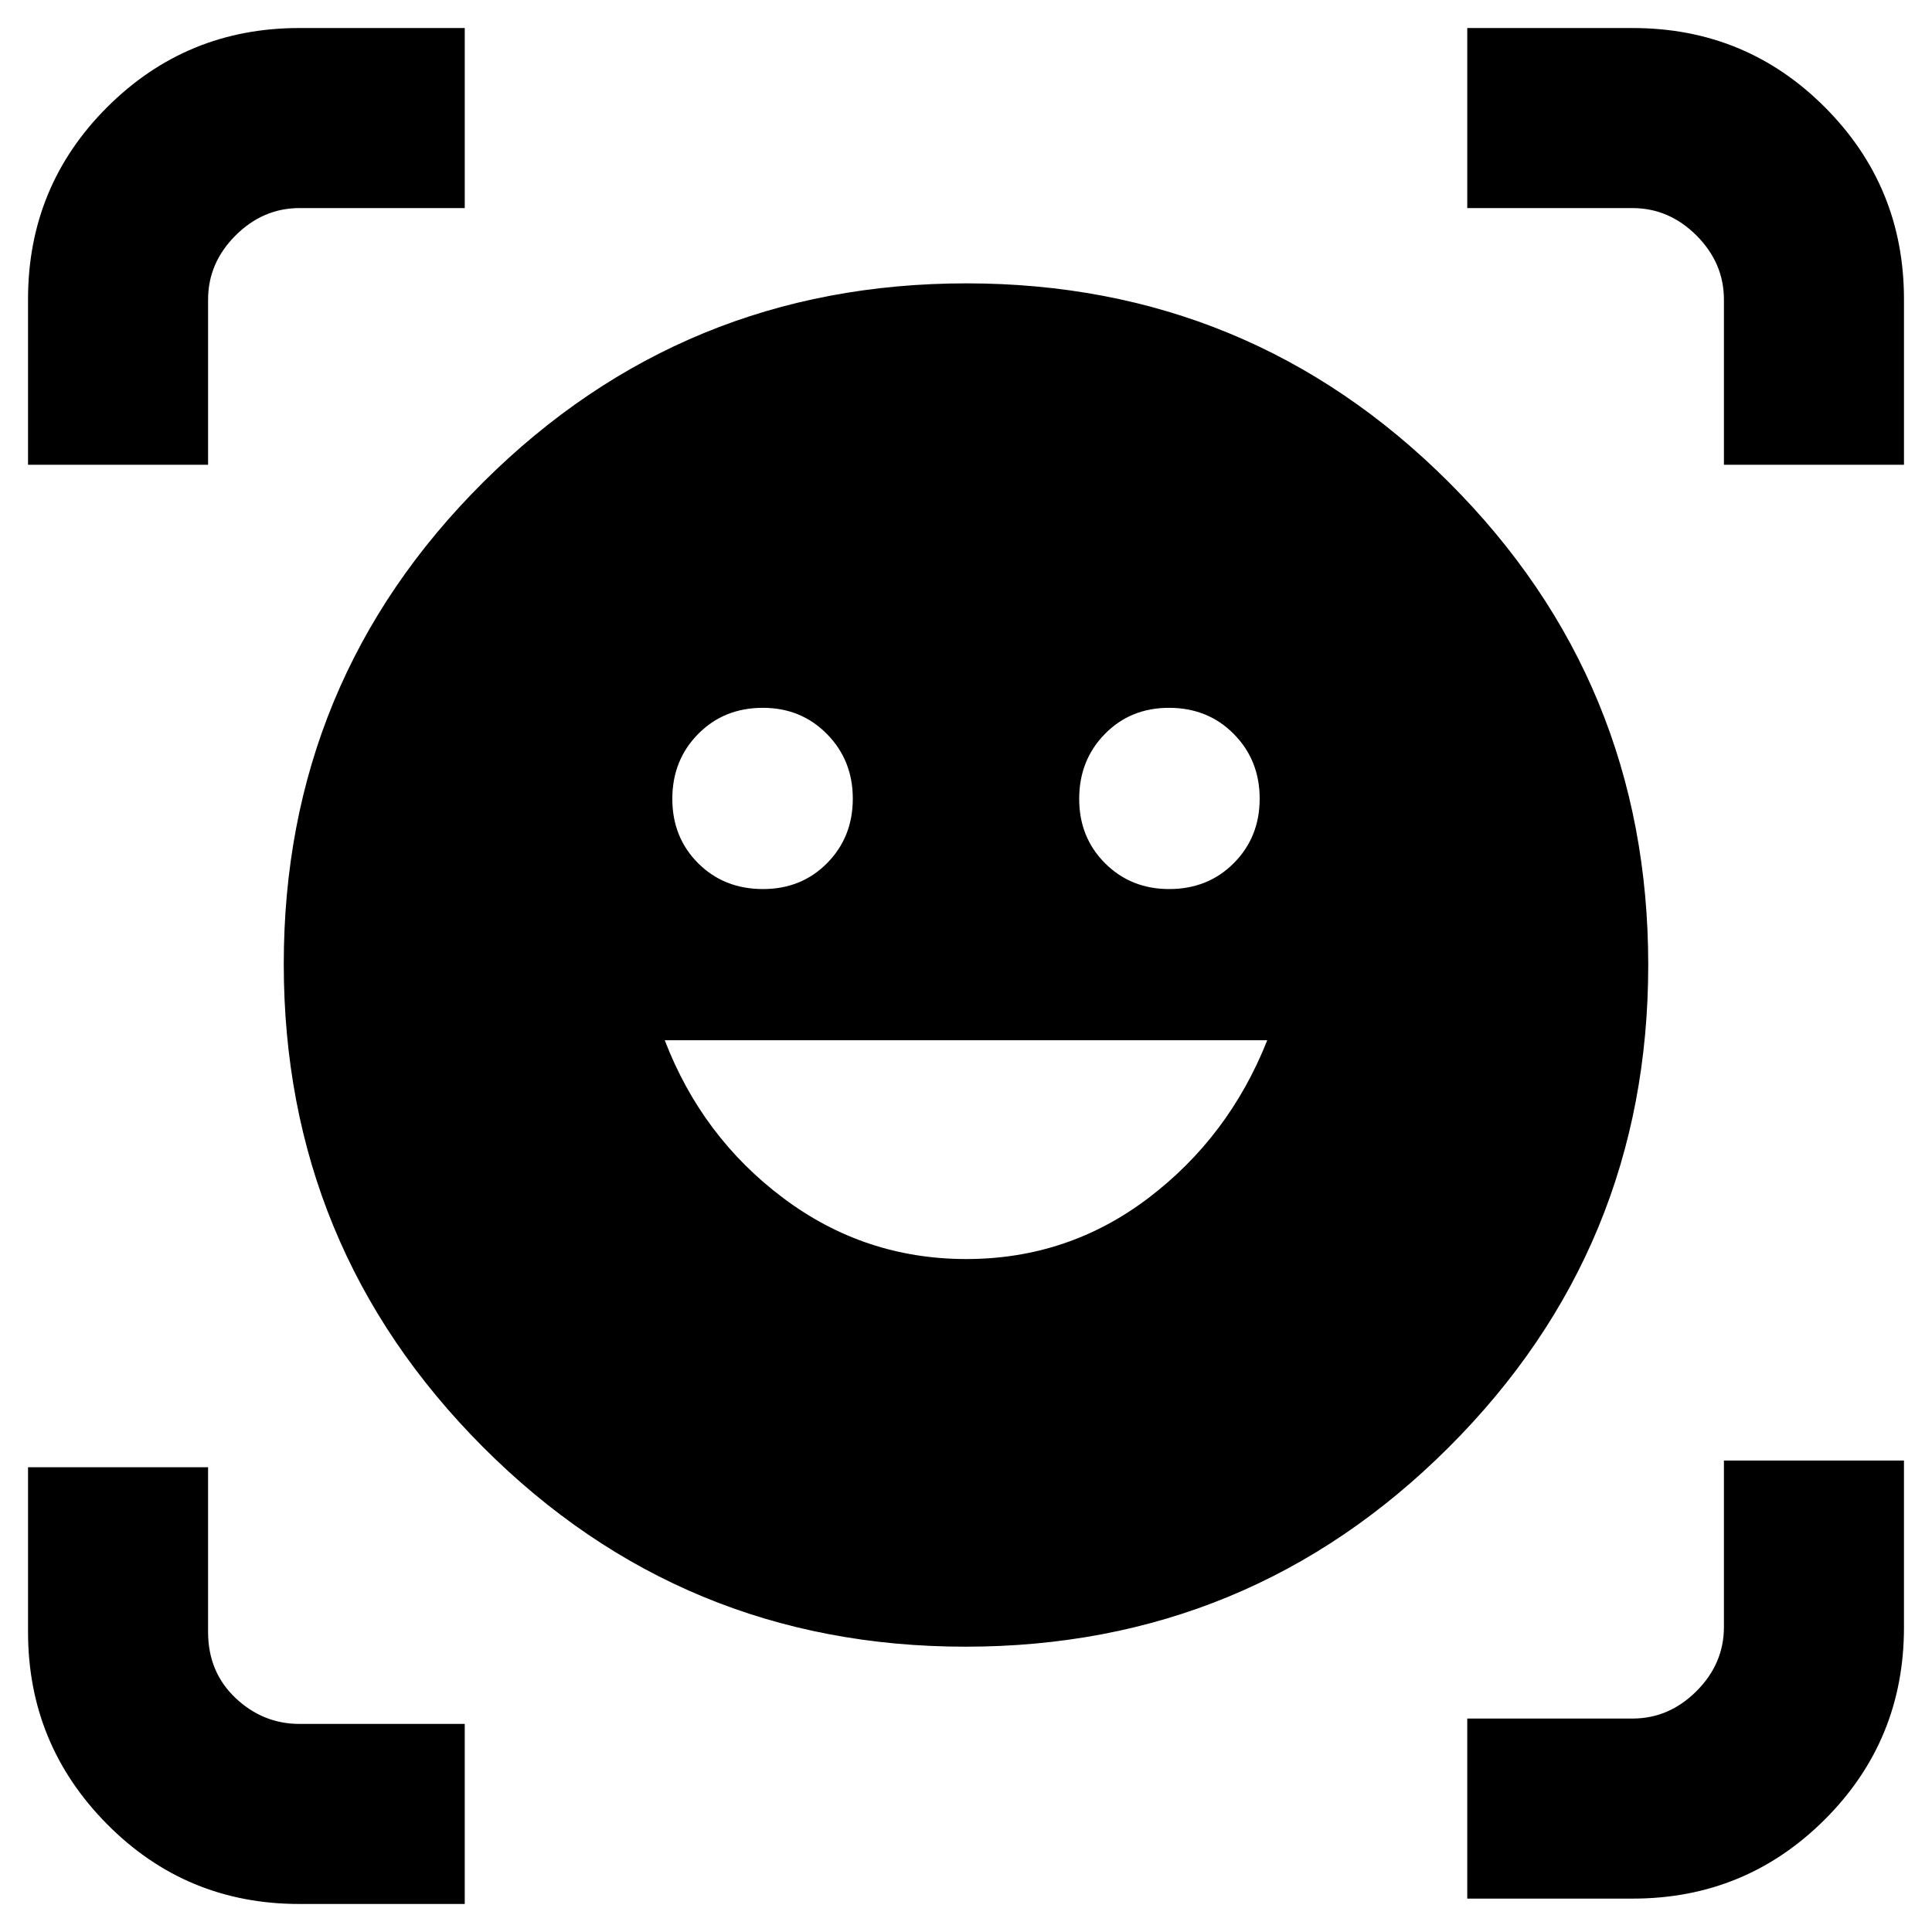 <svg xmlns="http://www.w3.org/2000/svg" height="40" viewBox="0 -960 960 960" width="40"><path d="M480.225-819.202q140.804 0 239.789 98.927Q819-621.347 819-480.543t-99.211 239.789q-99.21 98.986-240.014 98.986-140.804 0-239.789-99.211Q141-340.189 141-480.993q0-140.804 99.211-239.507 99.21-98.702 240.014-98.702Zm-.067 484.811q50.596 0 90.567-30.385t58.971-78.34H330.304q18.464 48.087 58.862 78.406 40.397 30.319 90.992 30.319ZM334.073-563.038q0 19.16 12.845 31.983 12.846 12.823 32.218 12.823 19.132 0 31.875-12.911 12.743-12.91 12.743-32.01 0-19.1-12.846-32.118-12.847-13.019-31.851-13.019-19.324 0-32.154 13.006-12.83 13.006-12.83 32.246Zm202.173 0q0 19.16 12.846 31.983 12.847 12.823 31.851 12.823 19.324 0 32.154-12.911 12.83-12.91 12.83-32.01 0-19.1-12.845-32.118-12.846-13.019-32.218-13.019-19.132 0-31.875 13.006-12.743 13.006-12.743 32.246ZM13.928-729.073v-82.237q0-56.2 39.367-95.481 39.368-39.281 95.395-39.281h82.237v89.463h-82.043q-18.232 0-31.862 13.631-13.631 13.63-13.631 31.862v82.043H13.928ZM148.69-13.928q-56.2 0-95.481-39.652-39.281-39.652-39.281-95.536v-81.811h89.463v81.811q0 19.947 13.631 32.836 13.63 12.889 31.862 12.889h82.043v89.463H148.69Zm580.383-2.667v-89.463h82.043q18.232 0 31.862-13.631 13.631-13.63 13.631-31.862v-82.71h89.463v82.905q0 56.2-39.367 95.48-39.368 39.281-95.395 39.281h-82.237Zm127.536-712.478v-82.043q0-18.232-13.631-31.862-13.63-13.631-31.862-13.631h-82.043v-89.463h82.237q56.2 0 95.481 39.367 39.281 39.368 39.281 95.395v82.237h-89.463Z"/></svg>